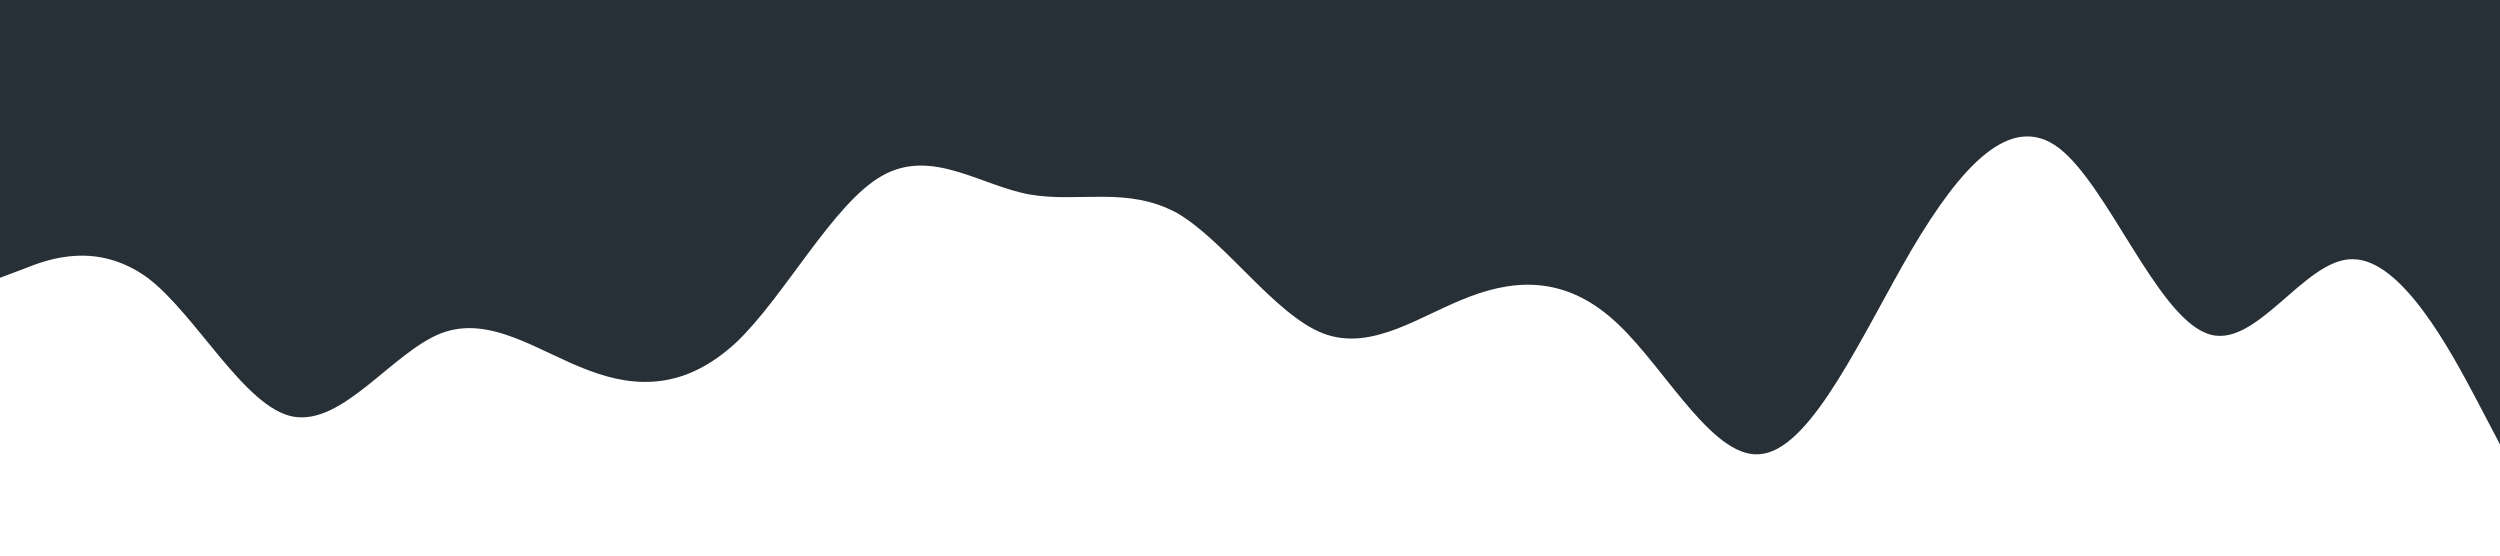 <svg xmlns="http://www.w3.org/2000/svg" viewBox="0 0 1440 320"><path fill="#273036" fill-opacity="1" d="M0,160L14.1,154.7C28.2,149,56,139,85,160C112.9,181,141,235,169,240C197.6,245,226,203,254,192C282.4,181,311,203,339,213.3C367.1,224,395,224,424,197.3C451.8,171,480,117,508,101.3C536.5,85,565,107,593,112C621.2,117,649,107,678,122.7C705.9,139,734,181,762,192C790.6,203,819,181,847,170.7C875.3,160,904,160,932,186.7C960,213,988,267,1016,261.3C1044.7,256,1073,192,1101,144C1129.4,96,1158,64,1186,85.3C1214.1,107,1242,181,1271,192C1298.8,203,1327,149,1355,149.3C1383.5,149,1412,203,1426,229.3L1440,256L1440,0L1425.9,0C1411.8,0,1384,0,1355,0C1327.1,0,1299,0,1271,0C1242.4,0,1214,0,1186,0C1157.6,0,1129,0,1101,0C1072.9,0,1045,0,1016,0C988.2,0,960,0,932,0C903.5,0,875,0,847,0C818.8,0,791,0,762,0C734.1,0,706,0,678,0C649.4,0,621,0,593,0C564.7,0,536,0,508,0C480,0,452,0,424,0C395.3,0,367,0,339,0C310.6,0,282,0,254,0C225.9,0,198,0,169,0C141.2,0,113,0,85,0C56.5,0,28,0,14,0L0,0Z"></path></svg>